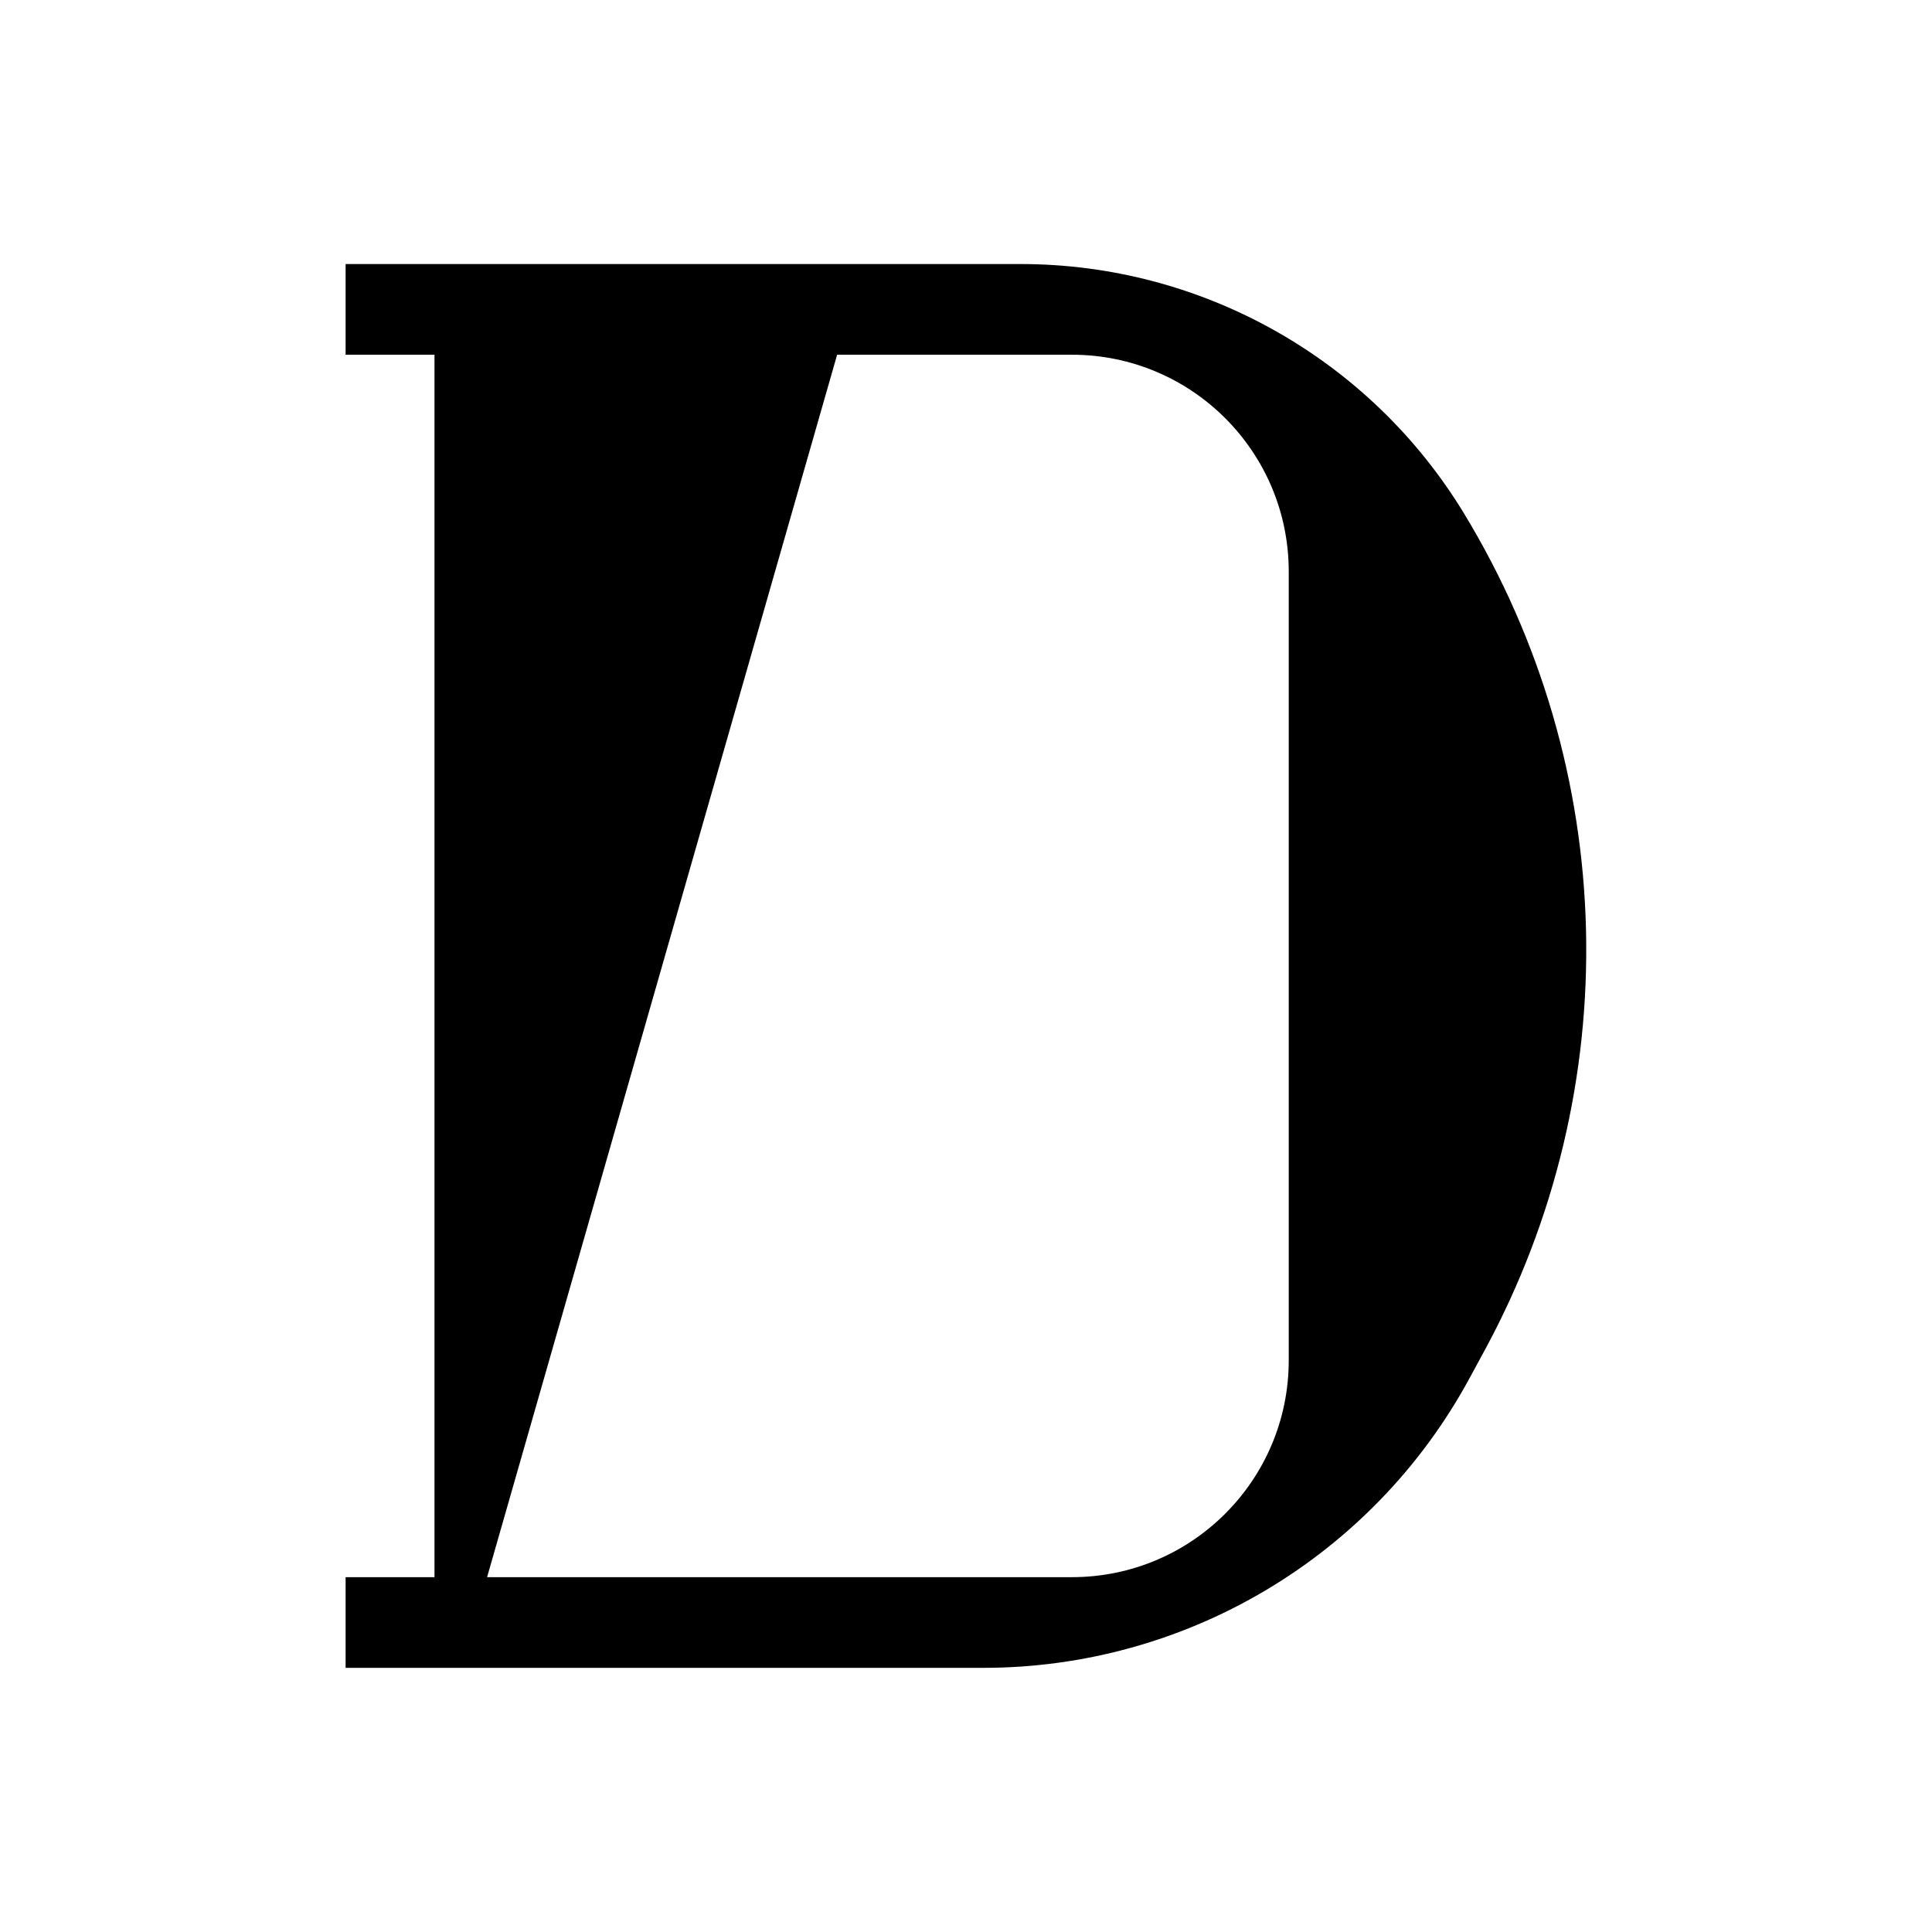 <svg width="900" height="900" viewBox="0 0 900 900" fill="none" xmlns="http://www.w3.org/2000/svg">
<path d="M681.941 239.097C754.351 358.15 758.004 506.723 691.53 629.19L684.455 642.225C639.391 725.248 552.503 776.948 458.038 776.948H161V734.704H202.4V165.245H161V123H475.444C559.823 123 638.094 167.005 681.941 239.097ZM226.902 734.704H499.345C555.126 734.704 600.345 689.484 600.345 633.704V266.245C600.345 210.464 555.126 165.245 499.345 165.245H389.966L226.902 734.704Z" fill="black"/>
</svg>
